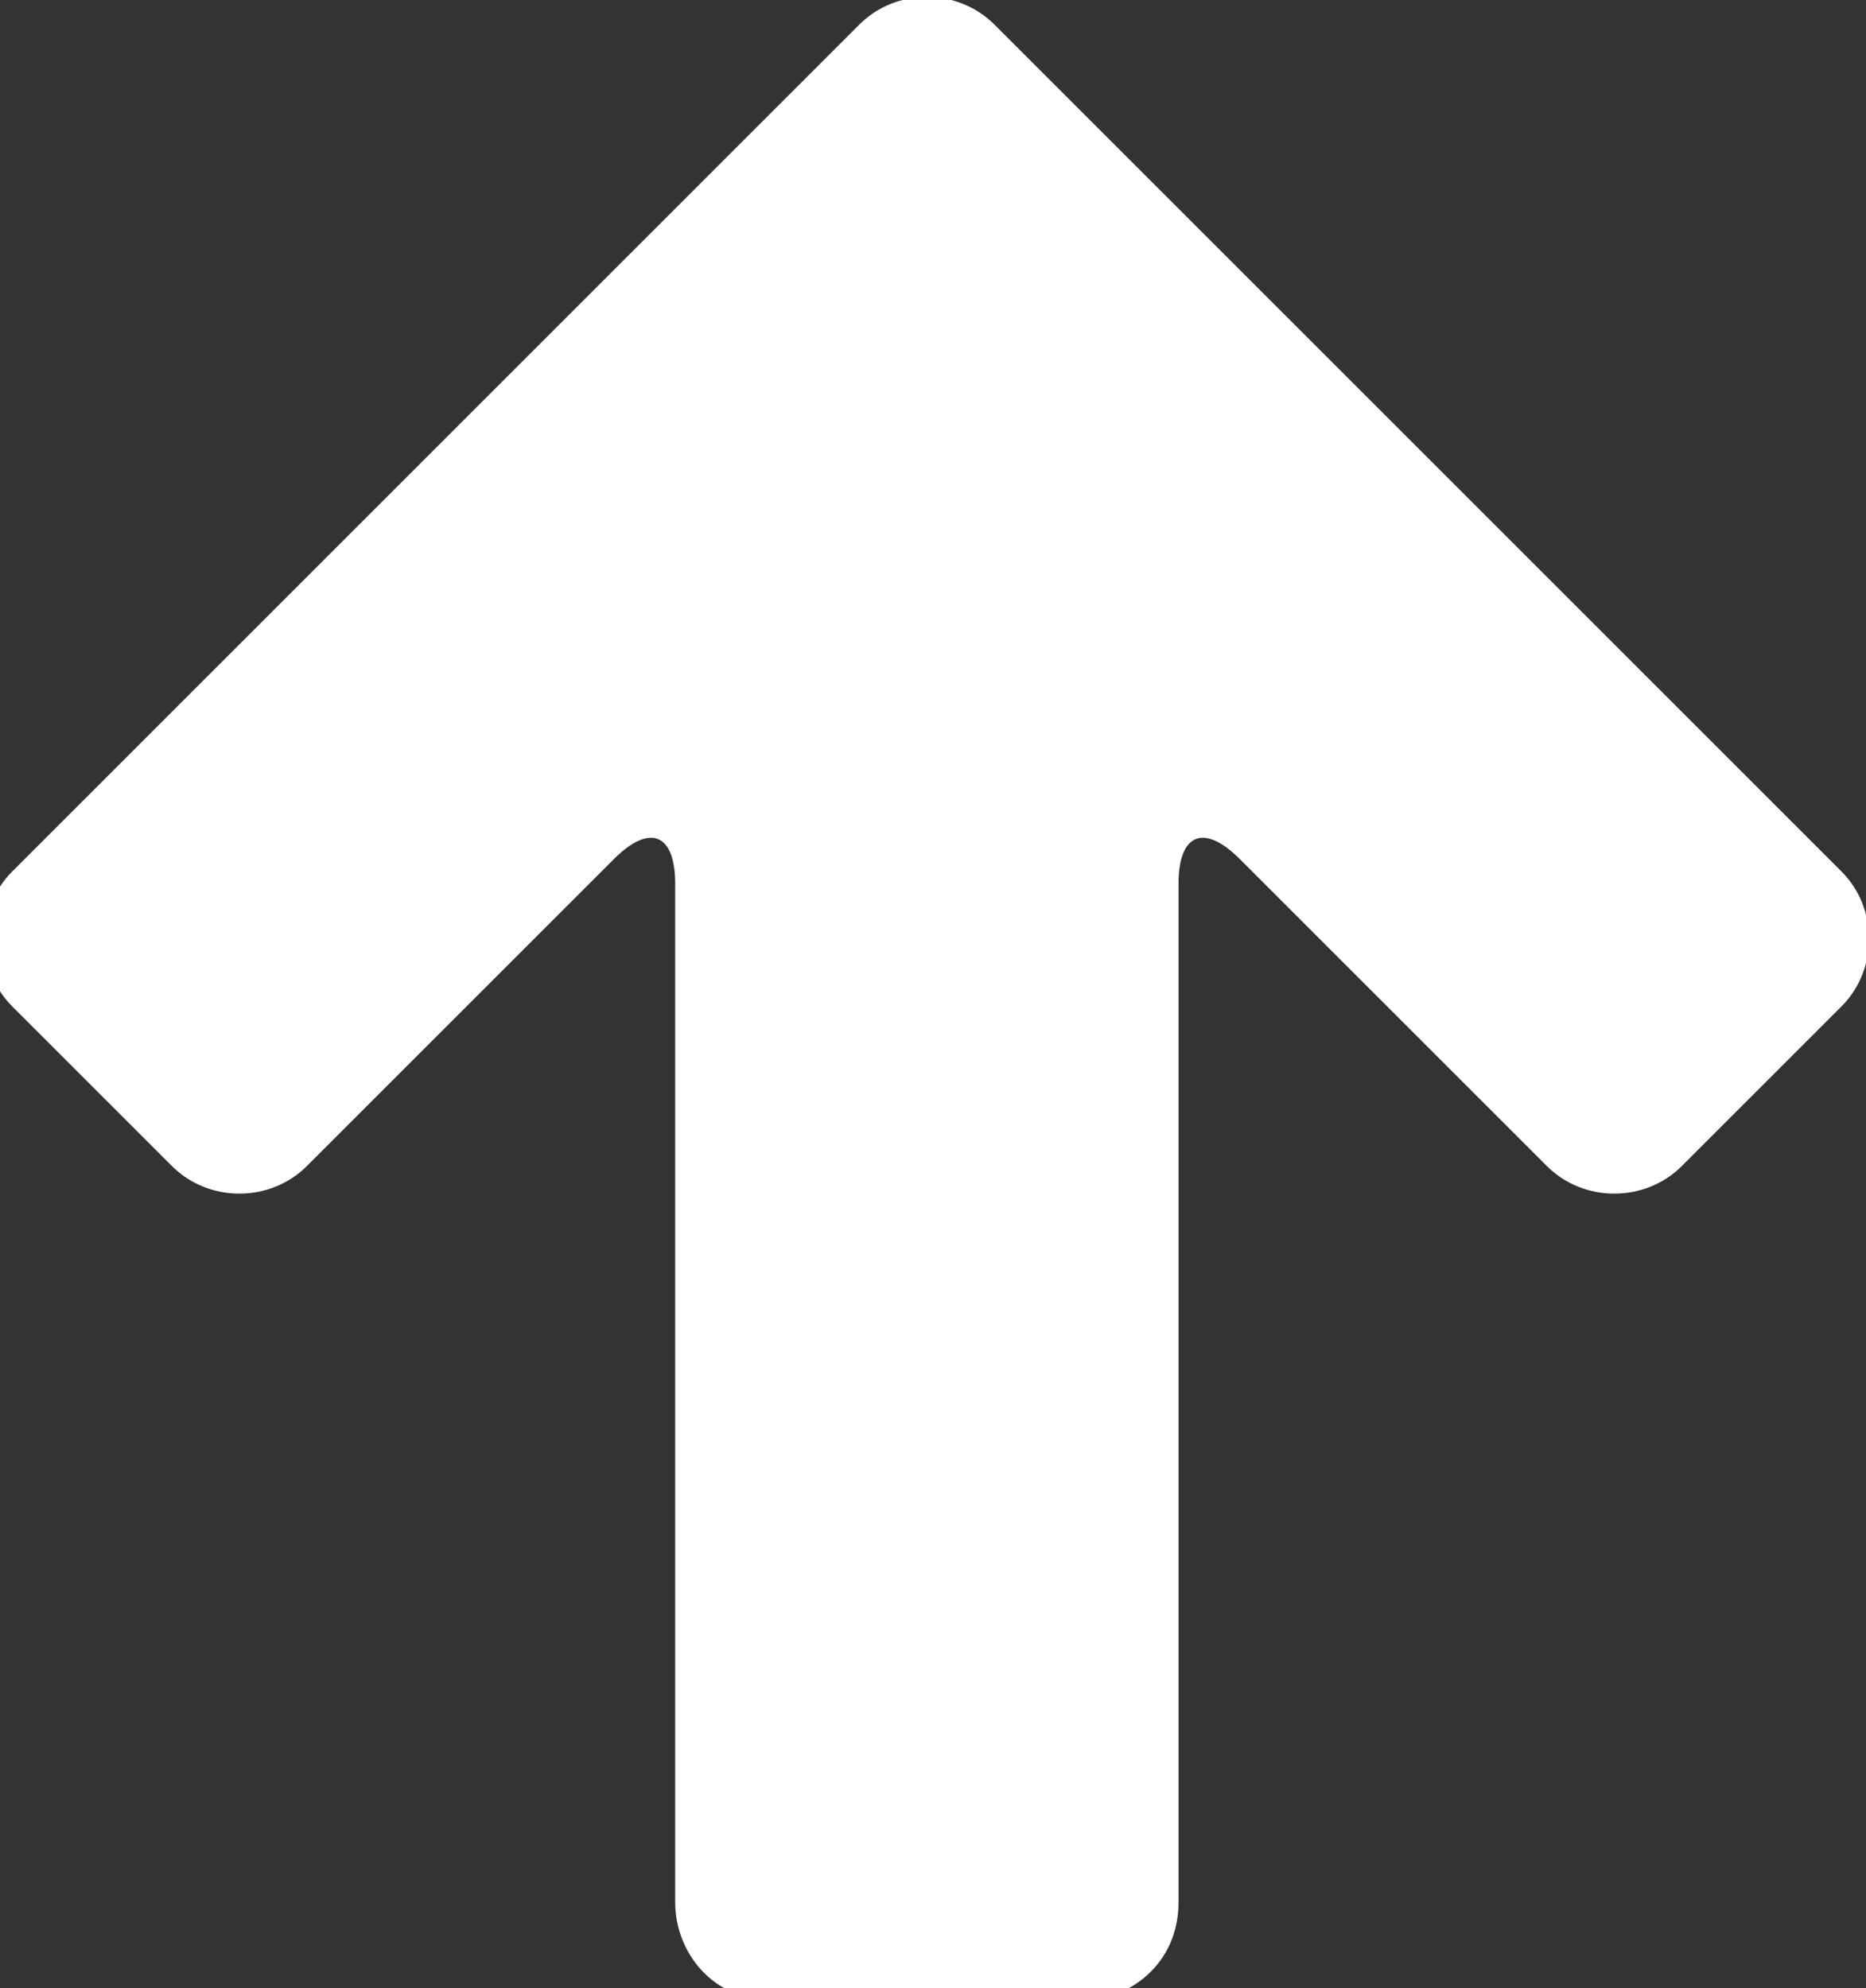 <?xml version="1.0" encoding="utf-8"?>
<!-- Generator: Adobe Illustrator 19.0.0, SVG Export Plug-In . SVG Version: 6.00 Build 0)  -->
<!DOCTYPE svg PUBLIC "-//W3C//DTD SVG 1.0//EN" "http://www.w3.org/TR/2001/REC-SVG-20010904/DTD/svg10.dtd">
<svg version="1.0" id="Layer_1" xmlns="http://www.w3.org/2000/svg" xmlns:xlink="http://www.w3.org/1999/xlink" x="0px" y="0px"
	 viewBox="-586.1 412.7 15.2 16.2" enable-background="new -586.1 412.7 15.2 16.2" xml:space="preserve">
<rect x="-586.1" y="412.7" width="15.2" height="16.2" fill="#333333" stroke="none"/>
<path id="XMLID_1_" fill="#FFFFFF" d="M-577.3,429c0.4,0,0.8-0.3,0.8-0.8v-8.3c0-0.4,0.2-0.5,0.5-0.2l2.5,2.5c0.3,0.3,0.8,0.3,1.1,0
	l1.3-1.3c0.3-0.3,0.3-0.8,0-1.1l-6.9-6.9c-0.3-0.3-0.8-0.3-1.1,0l-6.9,6.9c-0.3,0.3-0.3,0.8,0,1.1l1.3,1.3c0.3,0.3,0.8,0.3,1.1,0
	l2.5-2.5c0.3-0.3,0.5-0.2,0.5,0.2v8.3c0,0.4,0.3,0.8,0.8,0.8H-577.3z"/>
</svg>
